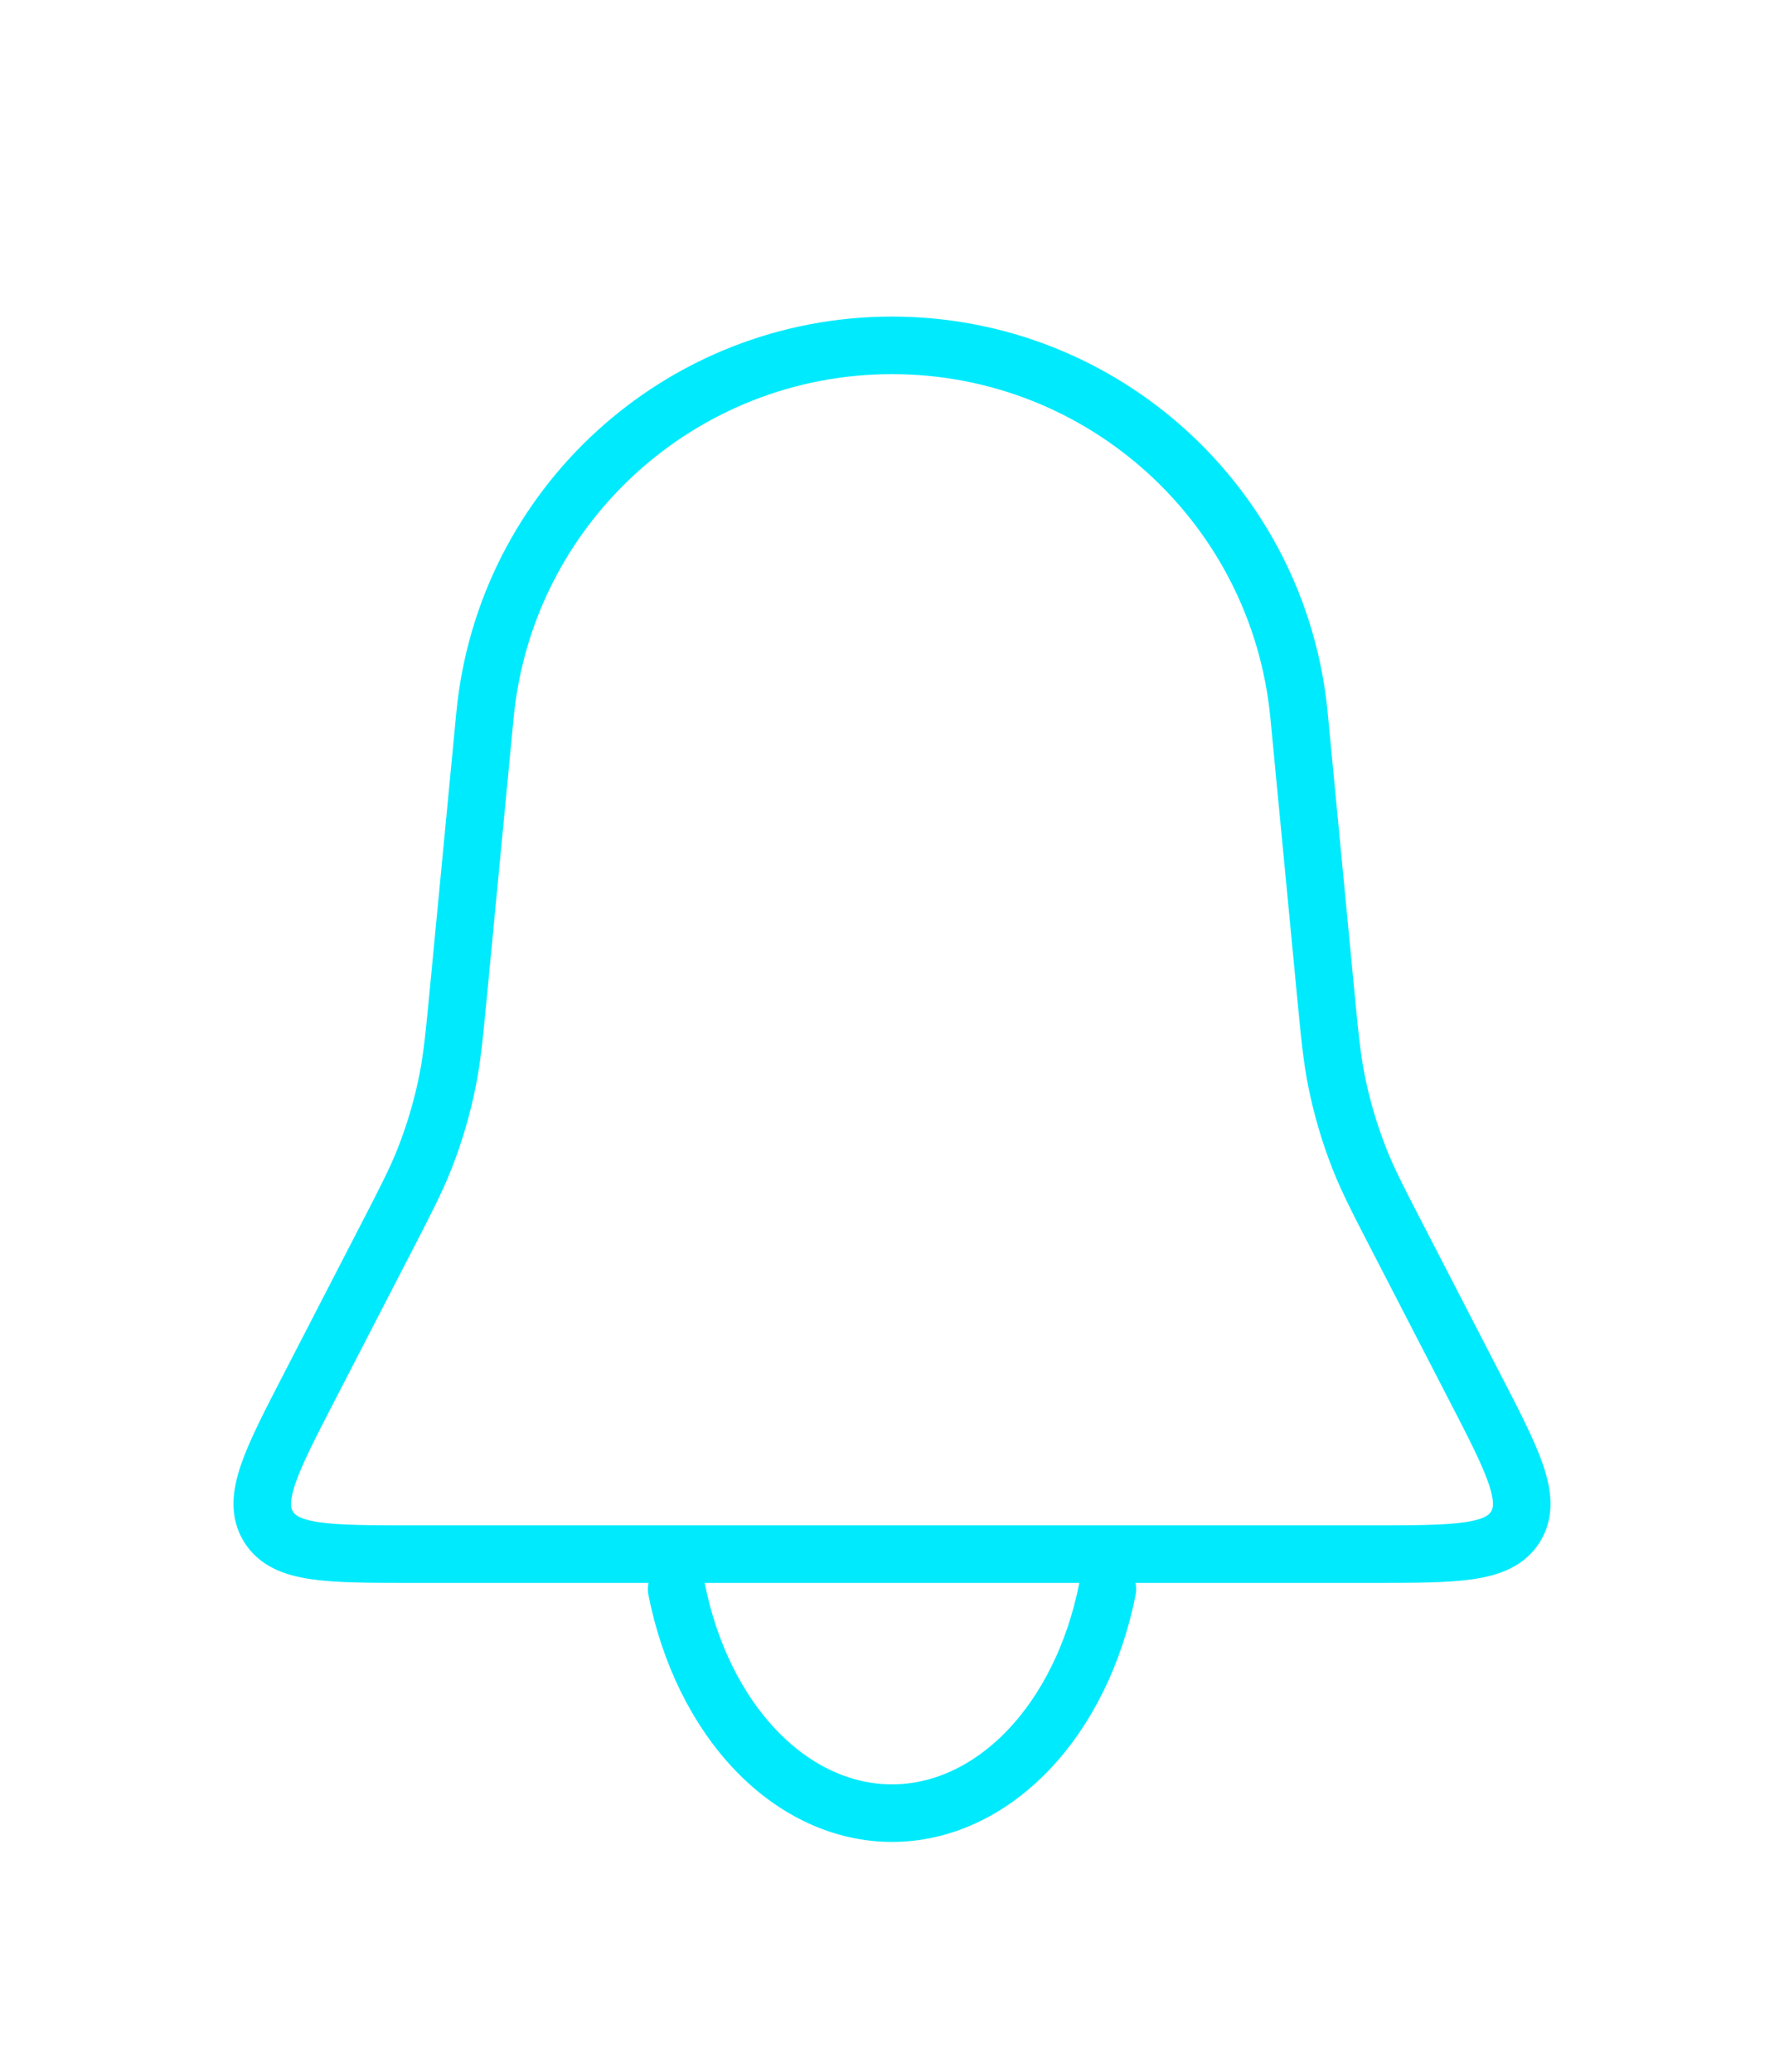 <svg width="31" height="36" viewBox="0 0 31 36" fill="none" xmlns="http://www.w3.org/2000/svg">
<path d="M8.427 12.429C8.775 8.783 11.838 6 15.5 6V6C19.162 6 22.225 8.783 22.573 12.429L23.024 17.134C23.103 17.959 23.142 18.372 23.223 18.774C23.315 19.235 23.448 19.687 23.62 20.125C23.77 20.507 23.96 20.875 24.341 21.611L25.617 24.082C26.292 25.387 26.629 26.04 26.337 26.52C26.045 27 25.31 27 23.84 27H7.16C5.69 27 4.955 27 4.663 26.52C4.371 26.04 4.708 25.387 5.383 24.082L6.659 21.611C7.039 20.875 7.23 20.507 7.38 20.125C7.552 19.687 7.685 19.235 7.777 18.774C7.858 18.372 7.897 17.959 7.976 17.134L8.427 12.429Z" stroke="#00EAFD"/>
<path d="M11.757 27.609C11.978 28.725 12.464 29.712 13.141 30.415C13.818 31.119 14.647 31.5 15.5 31.5C16.353 31.5 17.182 31.119 17.859 30.415C18.536 29.712 19.022 28.725 19.243 27.609" stroke="#00EAFD" stroke-linecap="round"/>
</svg>
